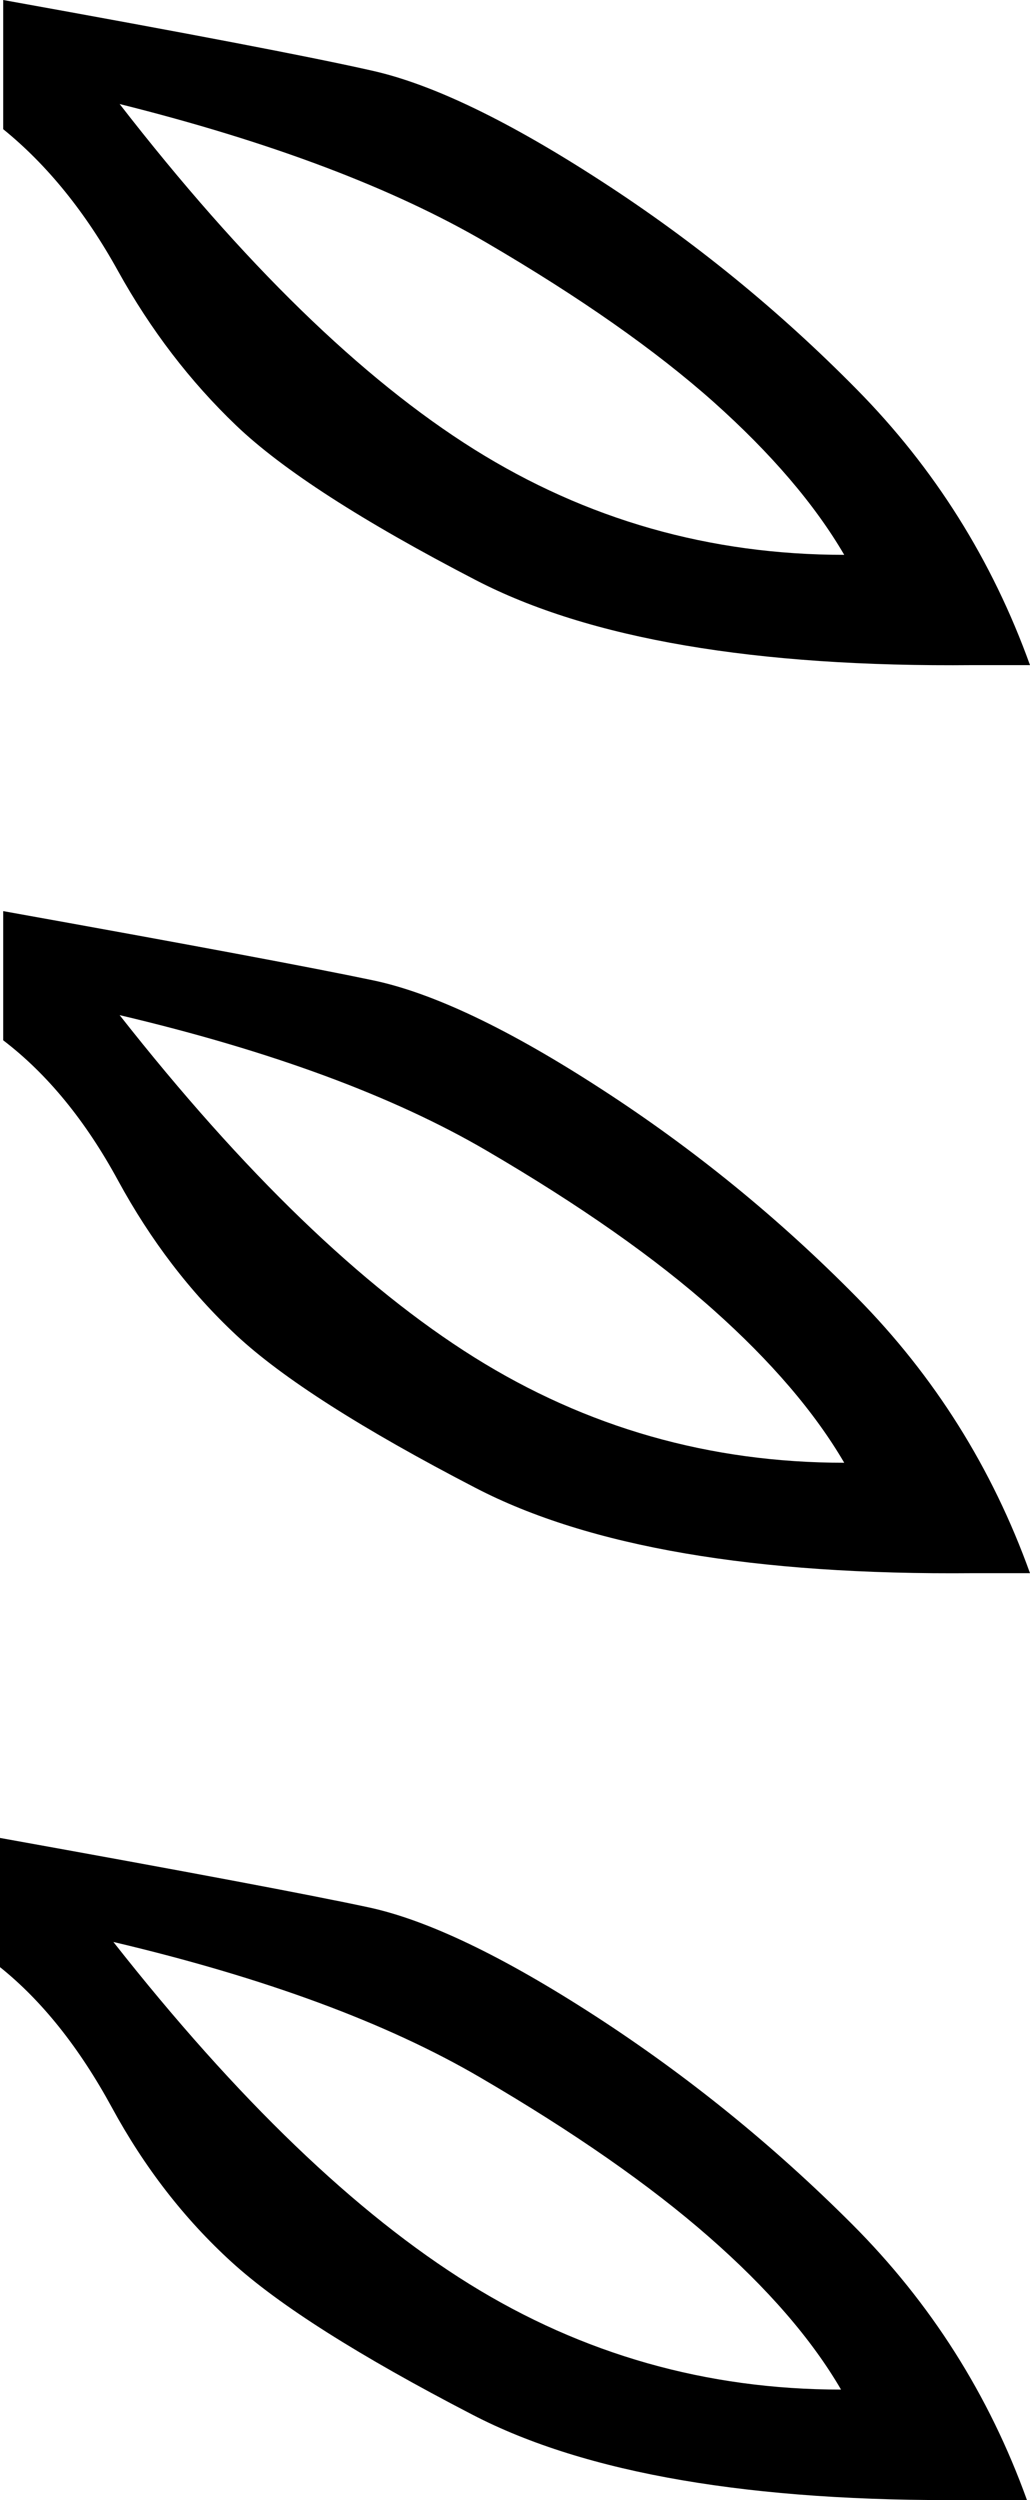<?xml version='1.0' encoding ='UTF-8' standalone='yes'?>
<svg width='7.413' height='17.978' xmlns='http://www.w3.org/2000/svg' xmlns:xlink='http://www.w3.org/1999/xlink' xmlns:inkscape='http://www.inkscape.org/namespaces/inkscape'>
<path style='fill:#000000; stroke:none' d=' M 0 13.217  Q 2.018 13.58 2.652 13.716  Q 3.287 13.852 4.285 14.498  Q 5.282 15.144 6.132 15.994  Q 6.982 16.844 7.391 17.978  L 6.982 17.978  Q 4.625 18 3.401 17.365  Q 2.176 16.731 1.666 16.266  Q 1.156 15.801 0.805 15.155  Q 0.453 14.509 0 14.146  L 0 13.217  Z  M 0.816 13.965  Q 2.154 15.665 3.378 16.425  Q 4.602 17.184 6.053 17.184  Q 5.736 16.64 5.101 16.085  Q 4.466 15.529 3.457 14.94  Q 2.448 14.35 0.816 13.965  Z  M 0.023 0  Q 2.04 0.363 2.686 0.51  Q 3.333 0.657 4.33 1.304  Q 5.328 1.95 6.166 2.8  Q 7.005 3.65 7.413 4.783  L 7.005 4.783  Q 4.647 4.806 3.423 4.171  Q 2.199 3.537 1.7 3.06  Q 1.202 2.584 0.85 1.95  Q 0.499 1.315 0.023 0.929  L 0.023 0  Z  M 0.861 0.748  Q 2.199 2.471 3.412 3.231  Q 4.625 3.99 6.076 3.99  Q 5.758 3.446 5.135 2.89  Q 4.511 2.335 3.503 1.746  Q 2.494 1.156 0.861 0.748  Z  M 0.023 6.552  Q 2.04 6.914 2.686 7.05  Q 3.333 7.186 4.33 7.833  Q 5.328 8.479 6.166 9.329  Q 7.005 10.179 7.413 11.313  L 7.005 11.313  Q 4.647 11.335 3.423 10.7  Q 2.199 10.066 1.7 9.601  Q 1.202 9.136 0.85 8.49  Q 0.499 7.844 0.023 7.481  L 0.023 6.552  Z  M 0.861 7.3  Q 2.199 9 3.412 9.76  Q 4.625 10.519 6.076 10.519  Q 5.758 9.975 5.135 9.42  Q 4.511 8.864 3.503 8.275  Q 2.494 7.685 0.861 7.3  Z '/></svg>
